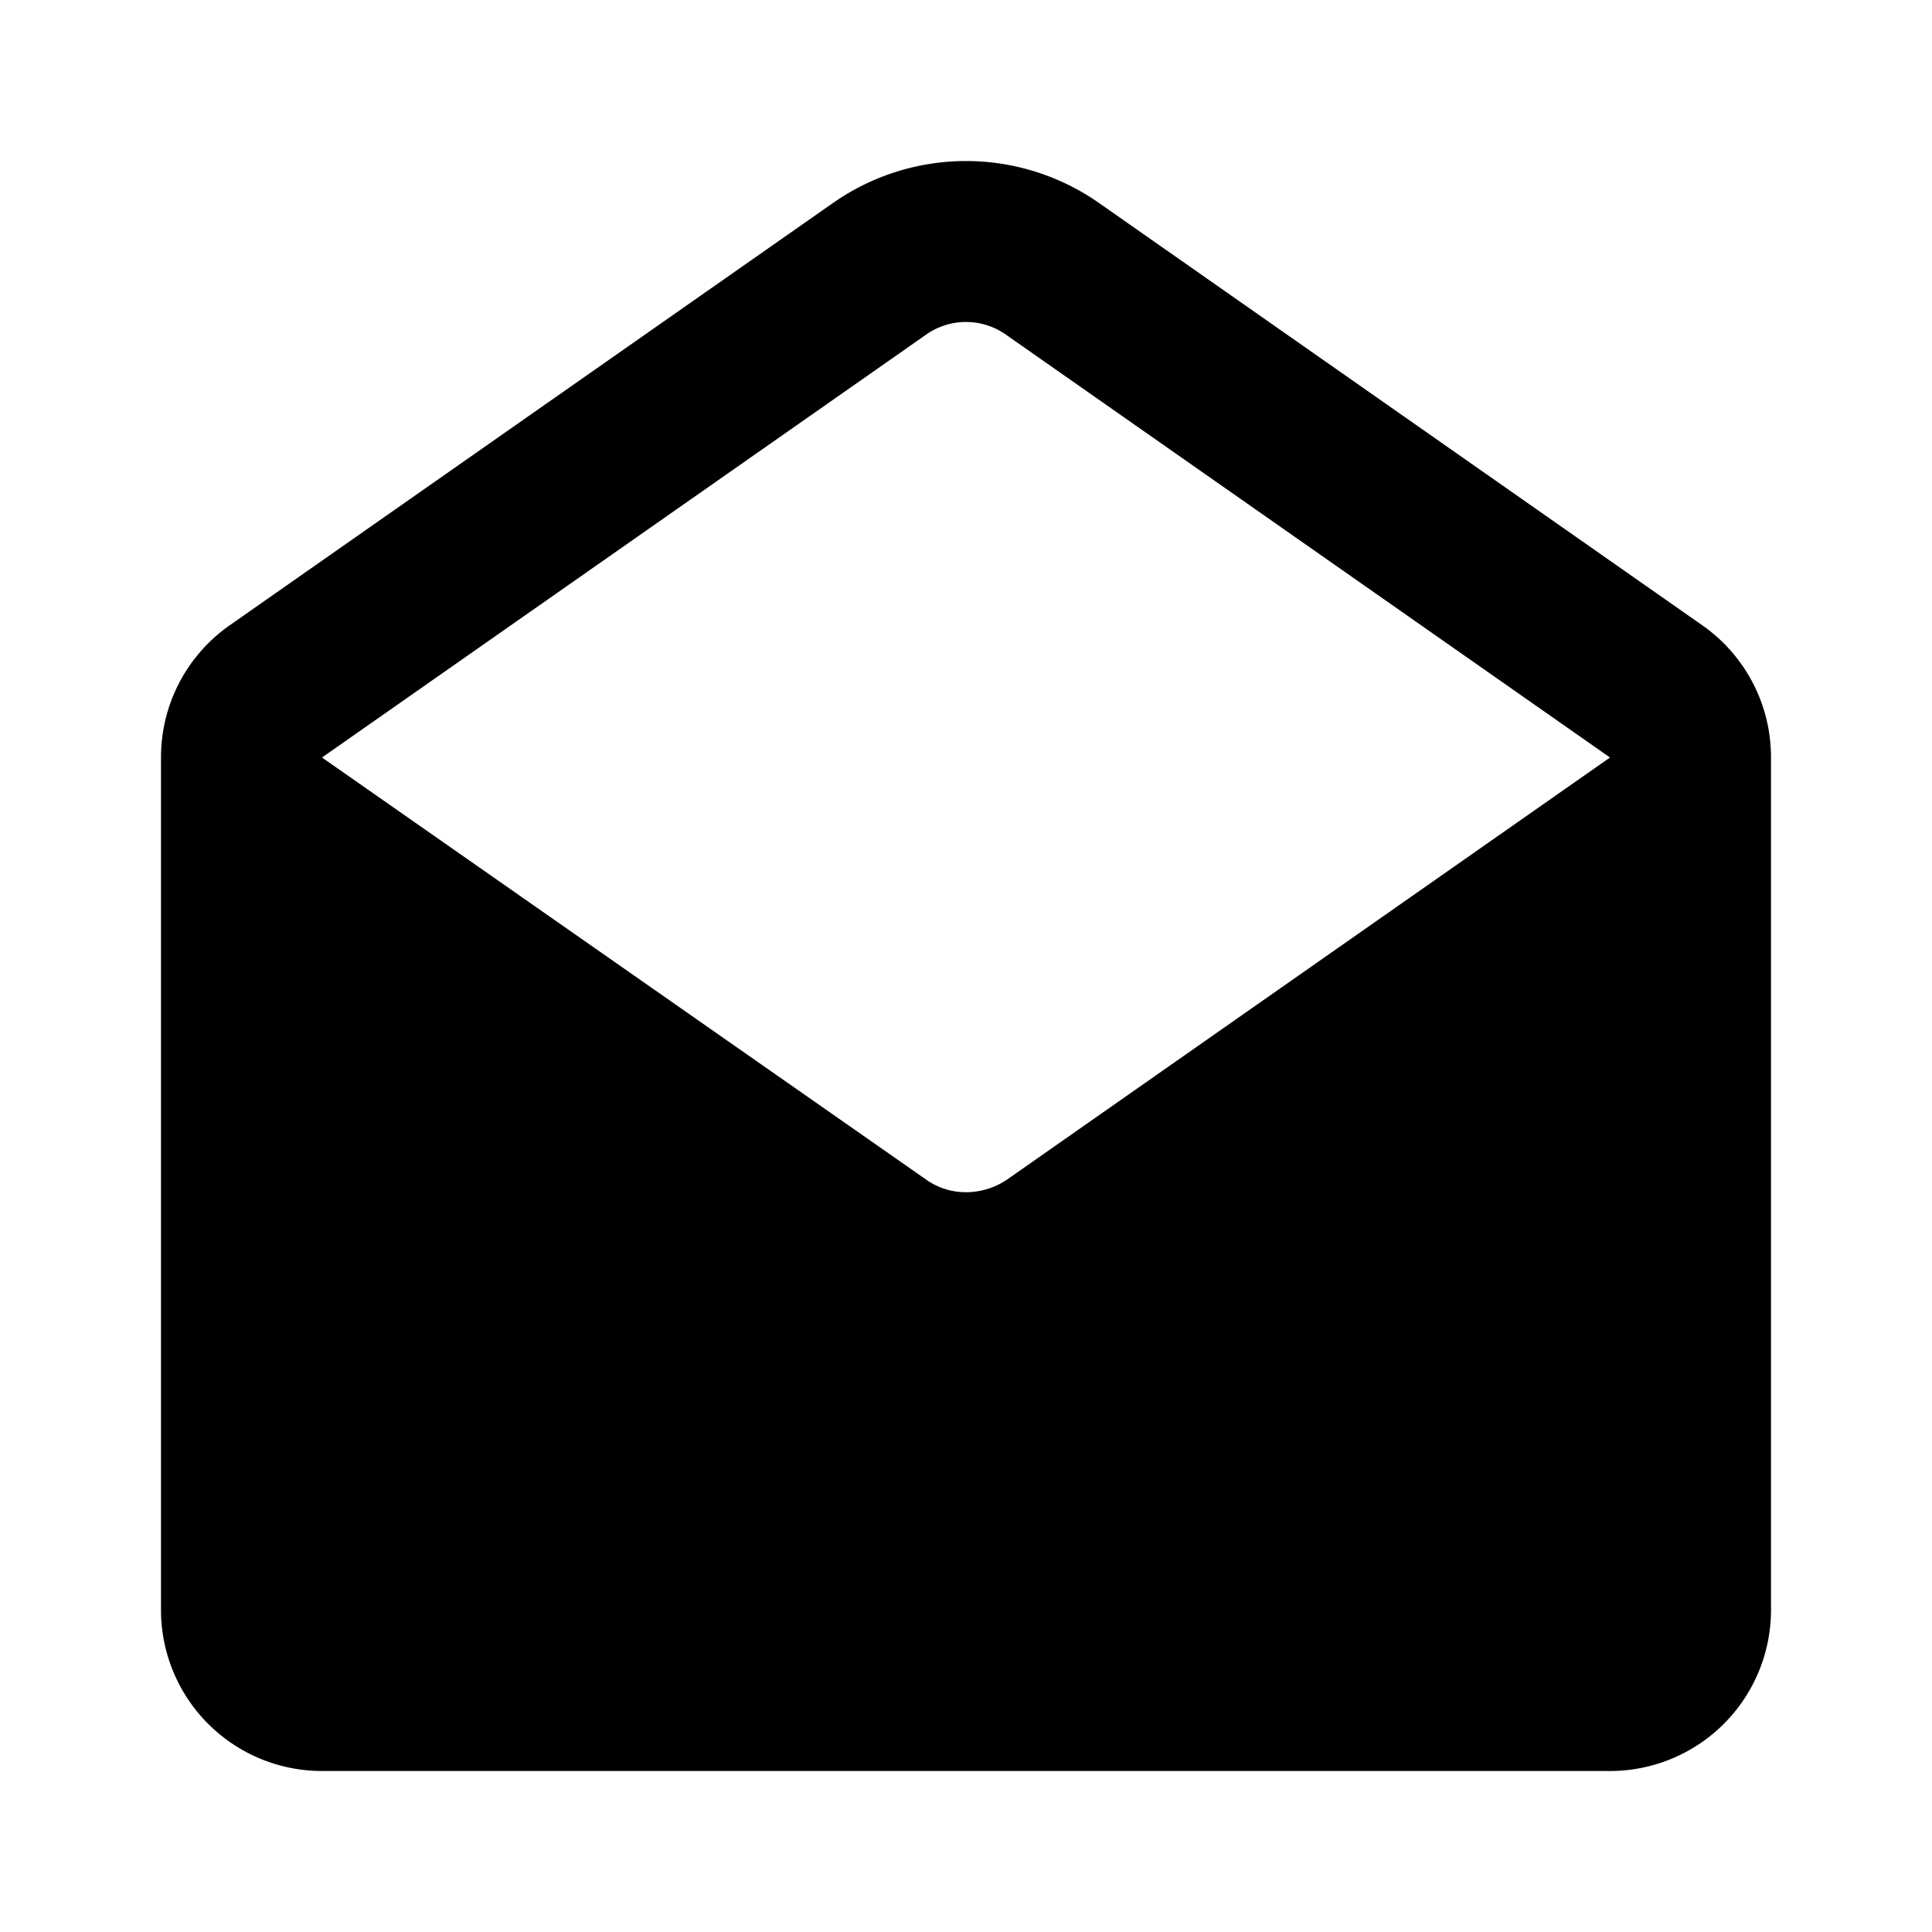 <?xml version="1.0" standalone="no"?><!DOCTYPE svg PUBLIC "-//W3C//DTD SVG 1.1//EN" "http://www.w3.org/Graphics/SVG/1.1/DTD/svg11.dtd"><svg t="1702714871966" class="icon" viewBox="0 0 1024 1024" version="1.1" xmlns="http://www.w3.org/2000/svg" p-id="21922" xmlns:xlink="http://www.w3.org/1999/xlink" width="64" height="64"><path d="M902.4 331.52l-320-224a122.88 122.88 0 0 0-140.8 0l-320 224A85.333 85.333 0 0 0 85.333 401.493V853.333a85.333 85.333 0 0 0 85.333 85.333h682.667a85.333 85.333 0 0 0 85.333-85.333V401.493a85.333 85.333 0 0 0-36.267-69.973z m-369.067 293.973a38.827 38.827 0 0 1-21.333 6.4 36.267 36.267 0 0 1-21.333-6.827L170.667 401.493l320-224a36.693 36.693 0 0 1 42.667 0L853.333 401.493z" p-id="21923"></path></svg>